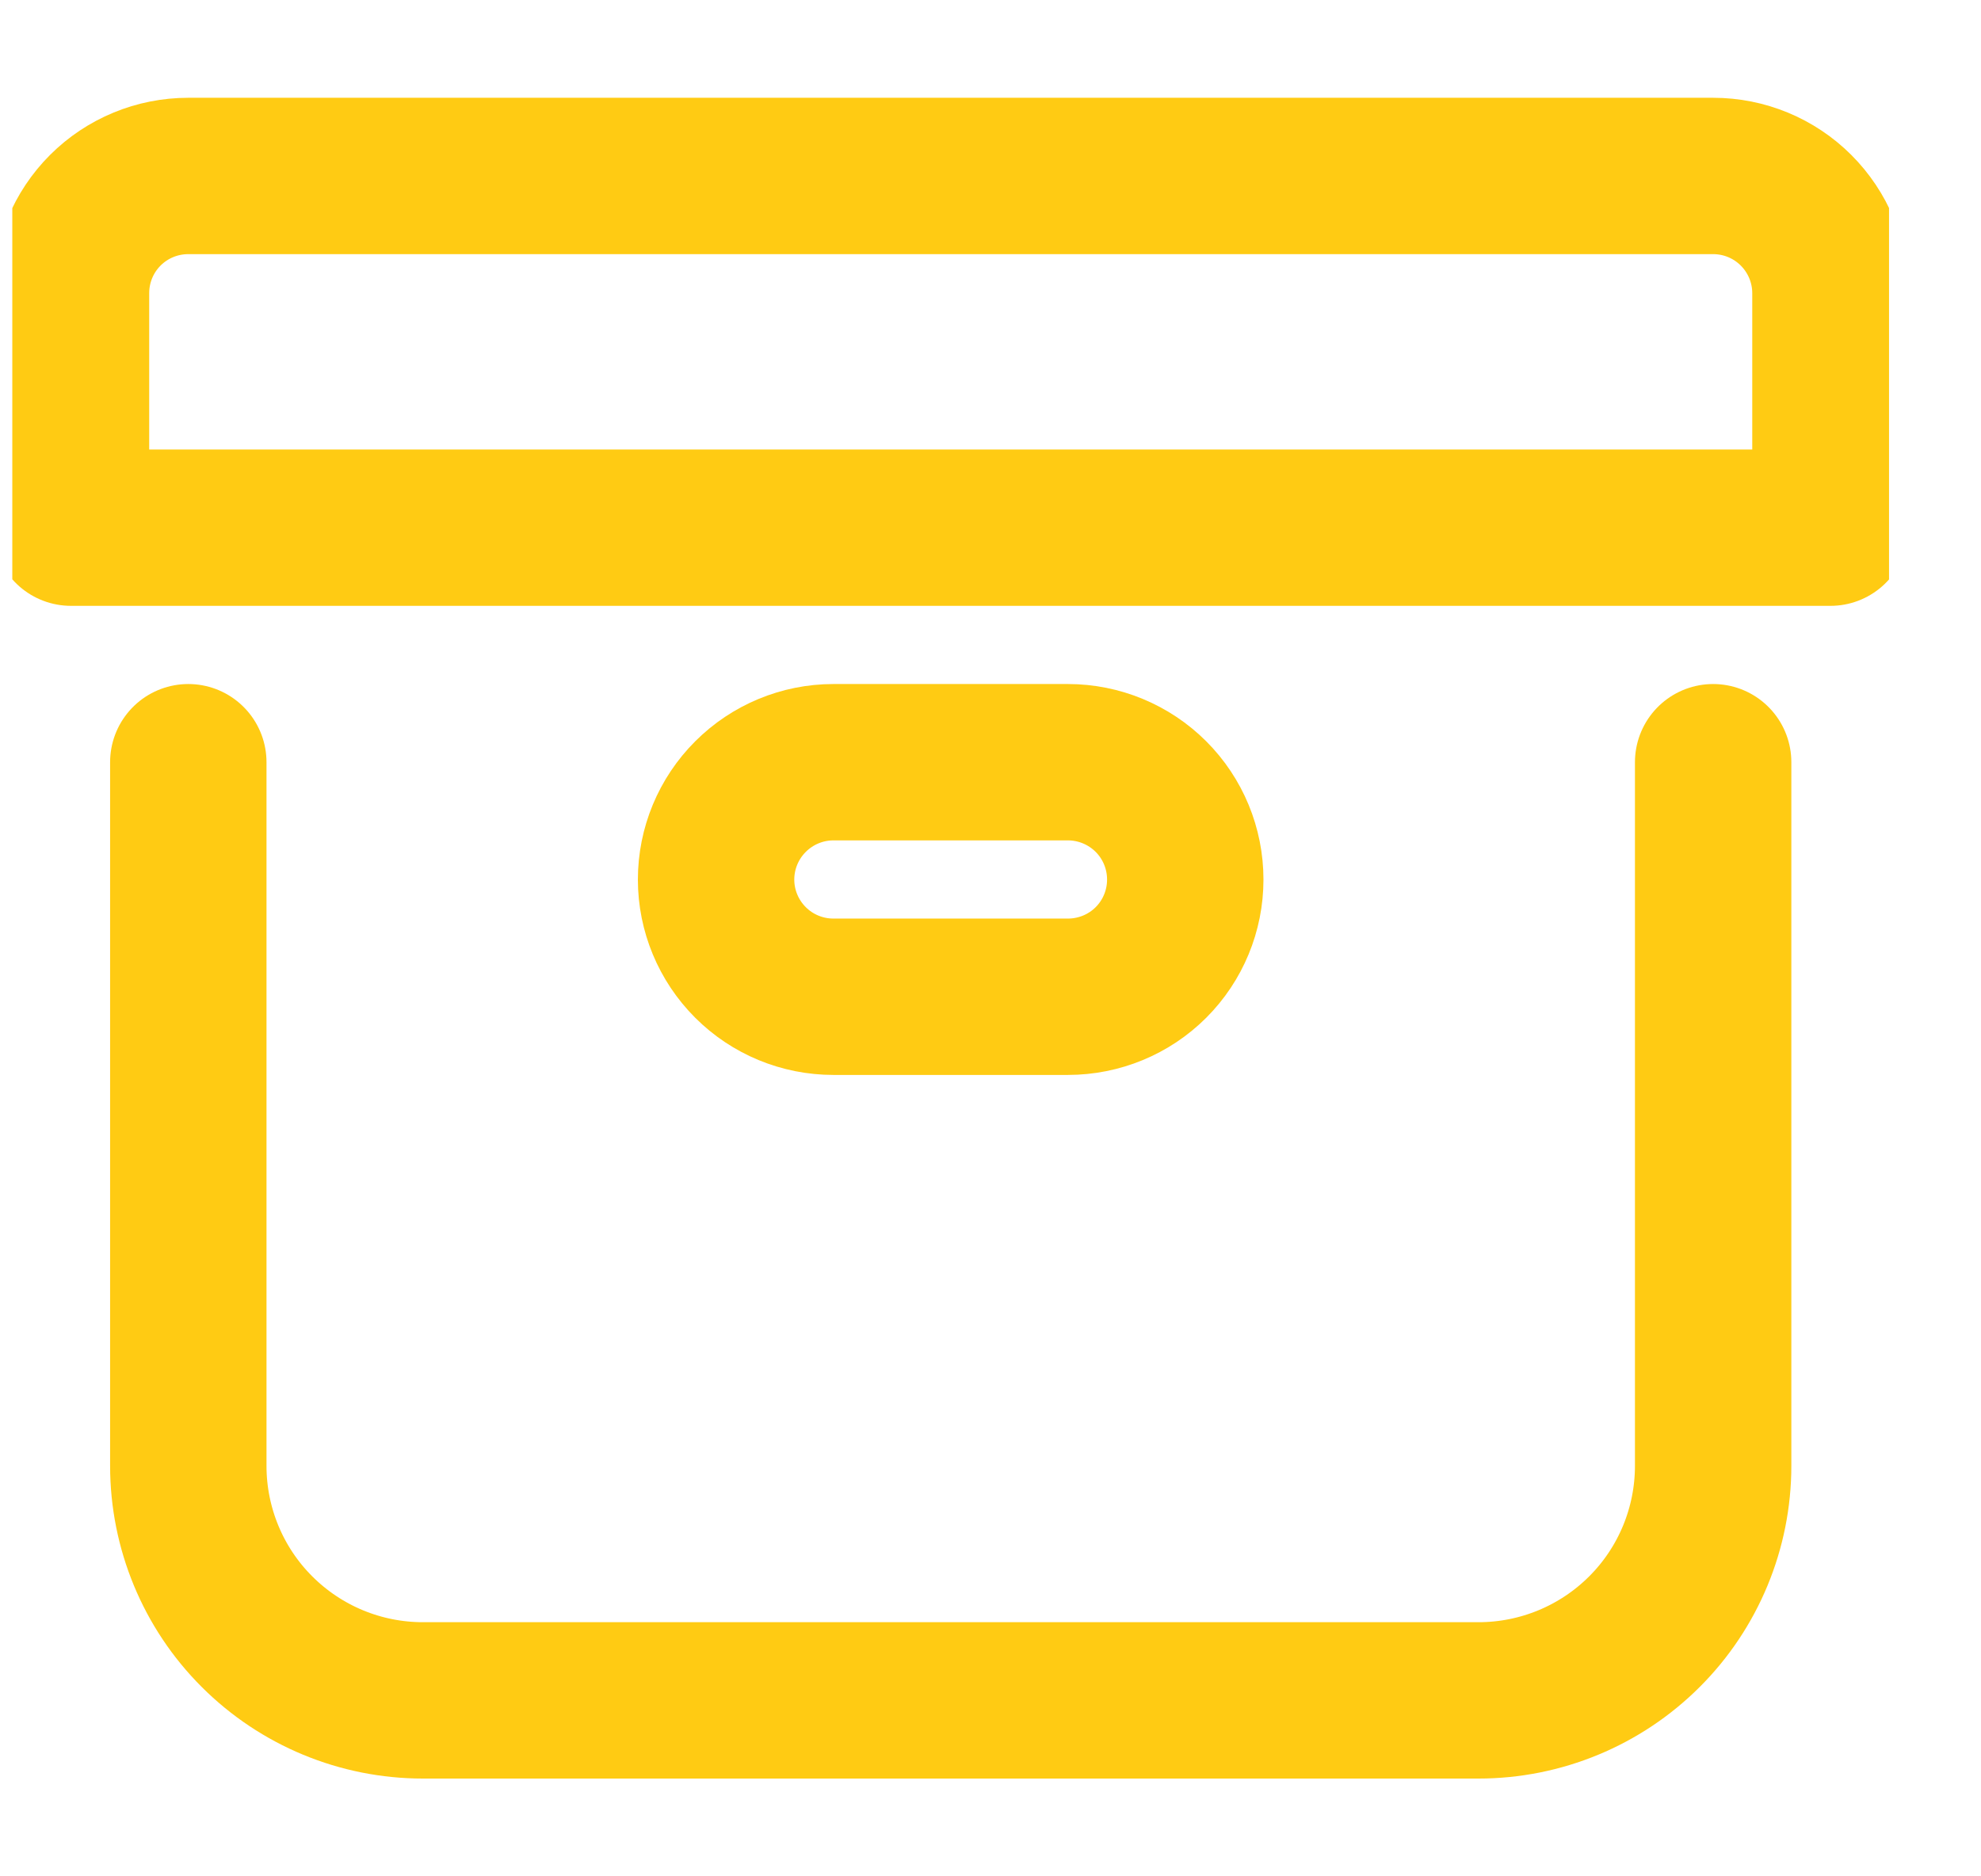 <svg width="19" height="18" viewBox="0 0 19 18" fill="none" xmlns="http://www.w3.org/2000/svg">
<g clip-path="url(#clip0)">
<path d="M16.431 7.312V14.062C16.431 14.659 16.194 15.232 15.772 15.653C15.35 16.075 14.777 16.312 14.181 16.312H4.056C3.459 16.312 2.887 16.075 2.465 15.653C2.043 15.232 1.806 14.659 1.806 14.062V7.312" stroke="#FFCB13" stroke-width="1.5" stroke-linecap="round" stroke-linejoin="round"/>
<path d="M16.431 1.688H1.806C1.507 1.688 1.221 1.806 1.01 2.017C0.799 2.228 0.681 2.514 0.681 2.812V5.062H17.556V2.812C17.556 2.514 17.437 2.228 17.226 2.017C17.015 1.806 16.729 1.688 16.431 1.688Z" stroke="#FFCB13" stroke-width="1.5" stroke-linecap="round" stroke-linejoin="round"/>
<path d="M11.368 8.438C11.368 8.736 11.25 9.022 11.039 9.233C10.828 9.444 10.541 9.562 10.243 9.562H7.993C7.695 9.562 7.409 9.444 7.198 9.233C6.987 9.022 6.868 8.736 6.868 8.438C6.868 8.139 6.987 7.853 7.198 7.642C7.409 7.431 7.695 7.312 7.993 7.312H10.243C10.541 7.312 10.828 7.431 11.039 7.642C11.25 7.853 11.368 8.139 11.368 8.438Z" stroke="#FFCB13" stroke-width="1.5" stroke-linecap="round" stroke-linejoin="round"/>
</g>
<defs>
<clipPath id="clip0">
<rect width="18" height="18" fill="white" transform="translate(0.118)"/>
</clipPath>
</defs>
</svg>
